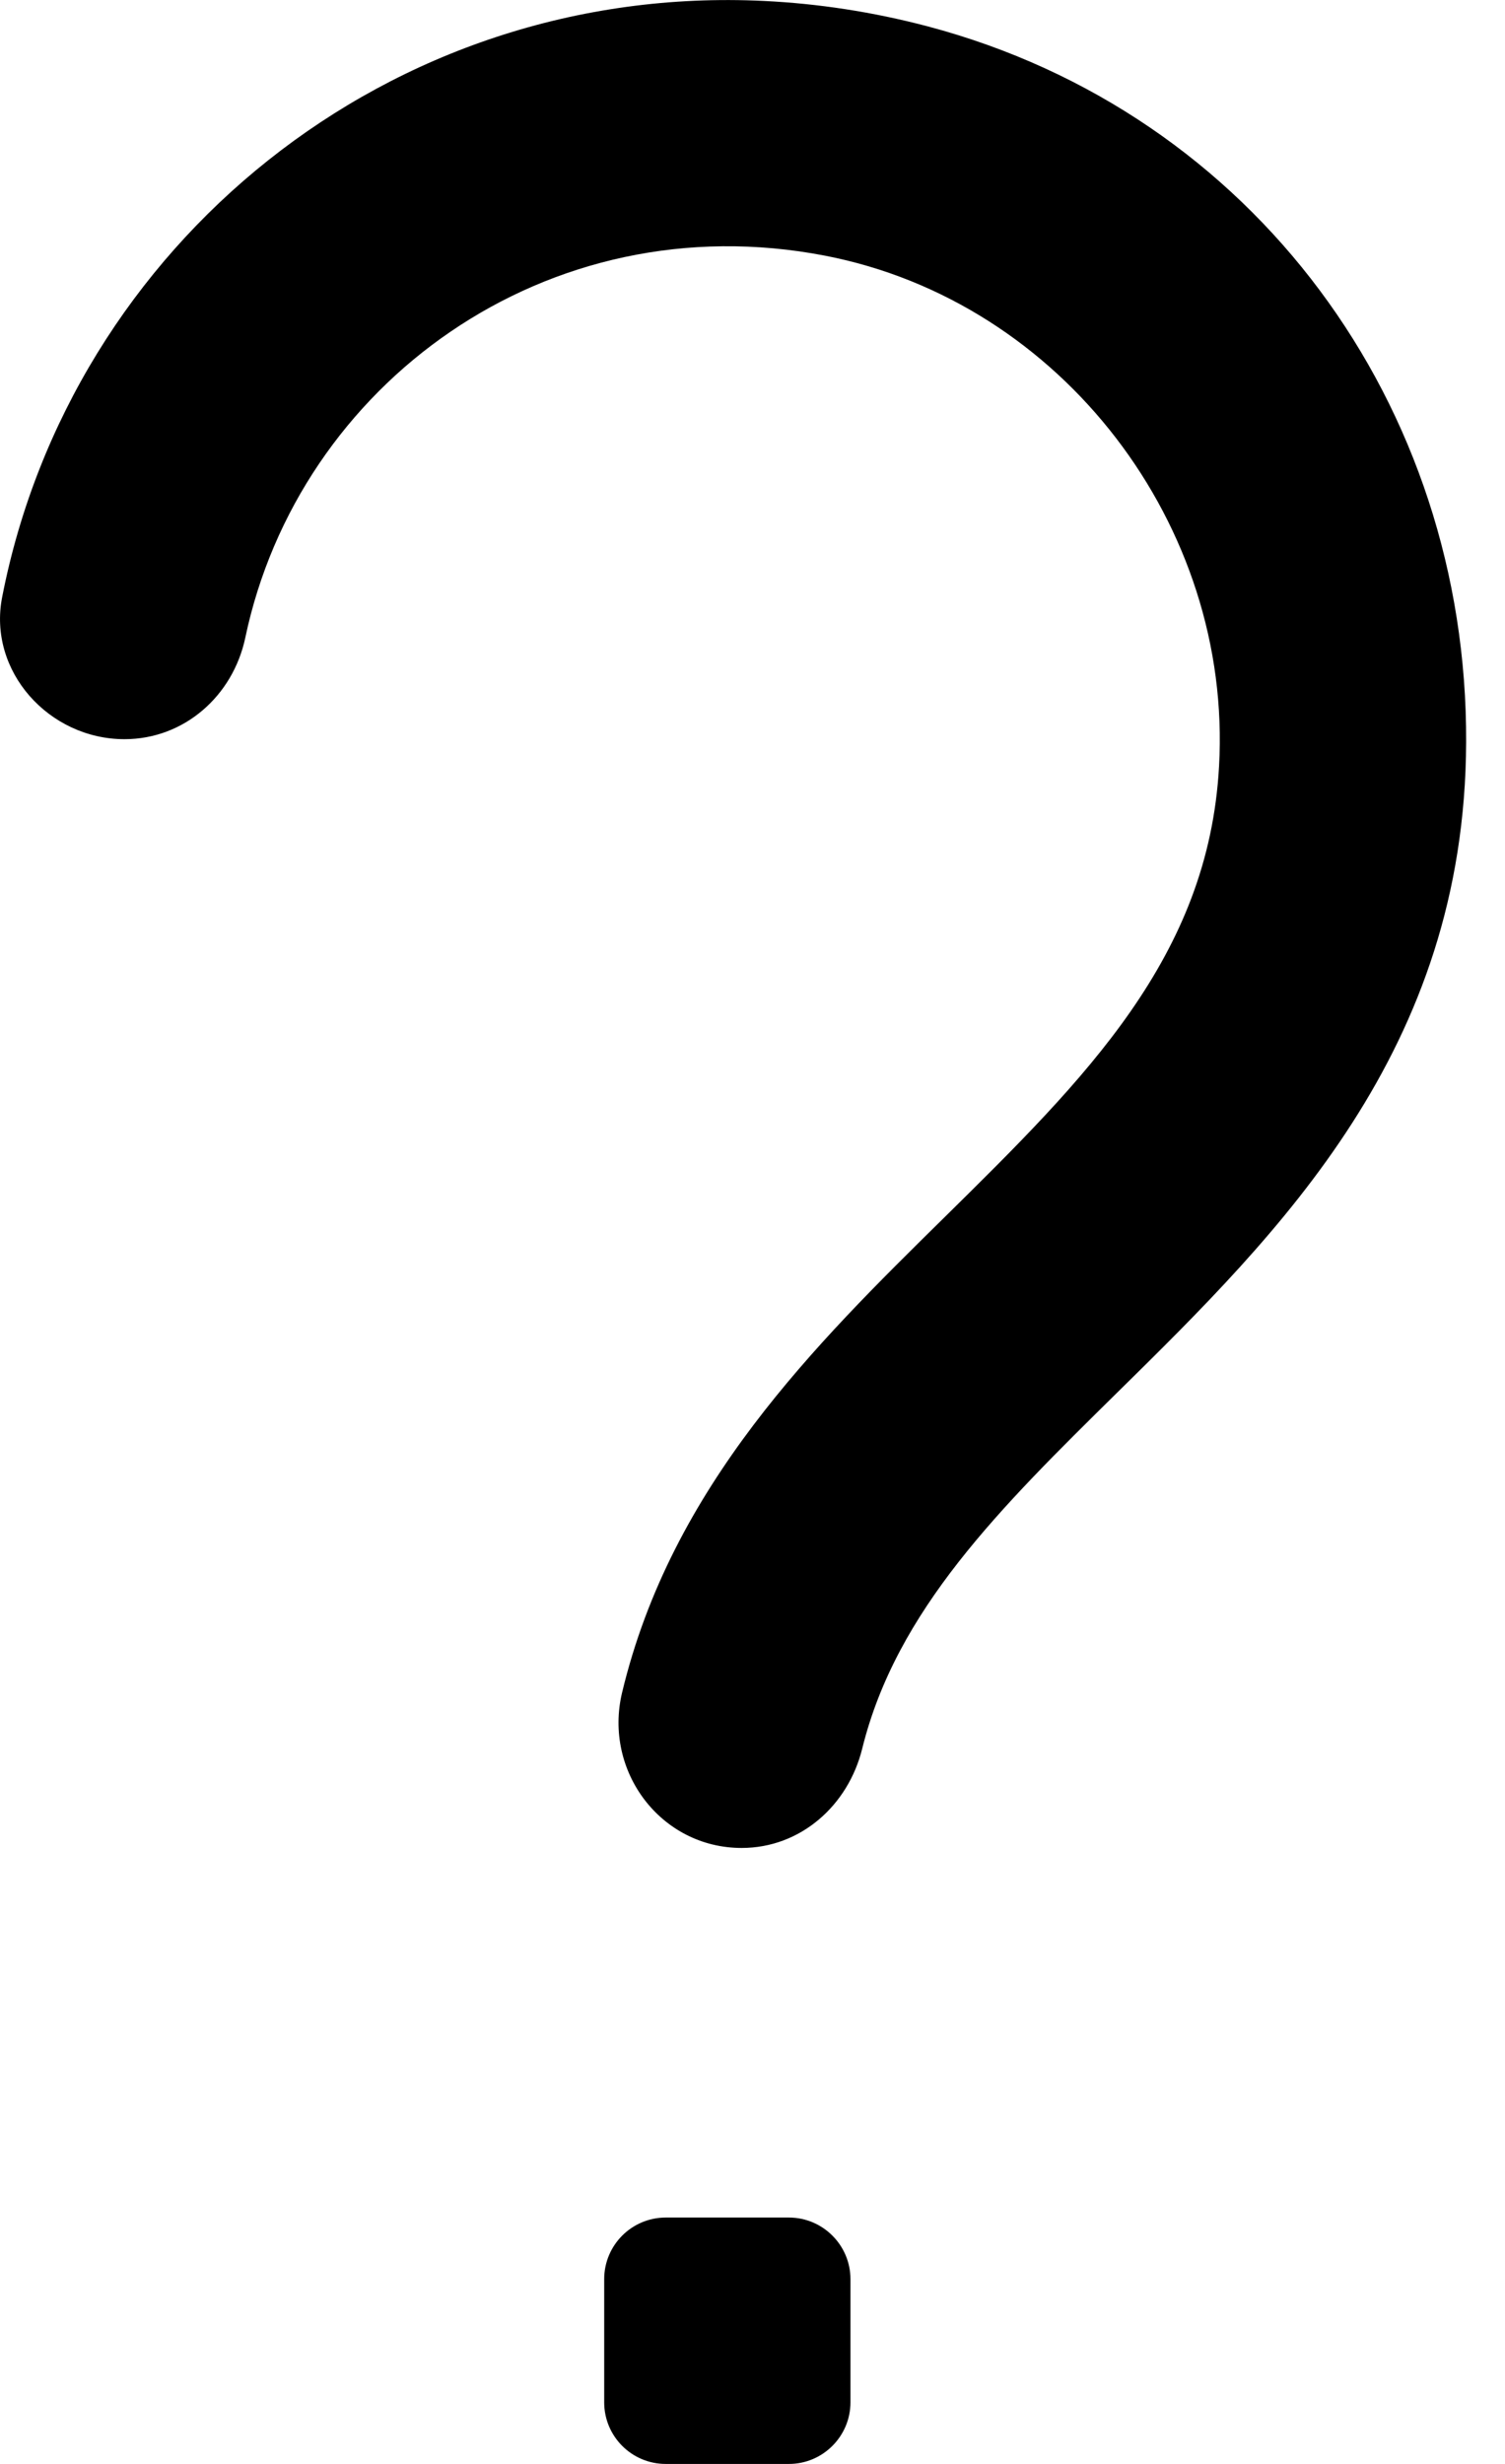 <svg width="11" height="18" viewBox="0 0 11 18" fill="none" xmlns="http://www.w3.org/2000/svg">
<path d="M5.585 0.007C2.844 -0.127 0.517 1.793 0.016 4.361C-0.091 4.903 0.358 5.4 0.91 5.4C1.346 5.4 1.703 5.084 1.793 4.658C2.182 2.807 3.997 1.475 6.031 1.868C7.761 2.203 9.009 3.84 8.91 5.598C8.833 6.992 7.935 7.876 6.903 8.893C5.957 9.824 4.909 10.855 4.547 12.364C4.409 12.939 4.83 13.5 5.421 13.5C5.85 13.5 6.199 13.191 6.302 12.774C6.552 11.762 7.311 11.015 8.165 10.174C9.357 9.001 10.707 7.673 10.716 5.423C10.726 2.959 9.163 0.824 6.782 0.193C6.377 0.086 5.976 0.026 5.585 0.007ZM4.866 16.2C4.617 16.2 4.416 16.402 4.416 16.65V17.55C4.416 17.798 4.617 18 4.866 18H5.766C6.014 18 6.216 17.798 6.216 17.55V16.65C6.216 16.402 6.014 16.2 5.766 16.2H4.866Z" fill="black"/>
</svg>
